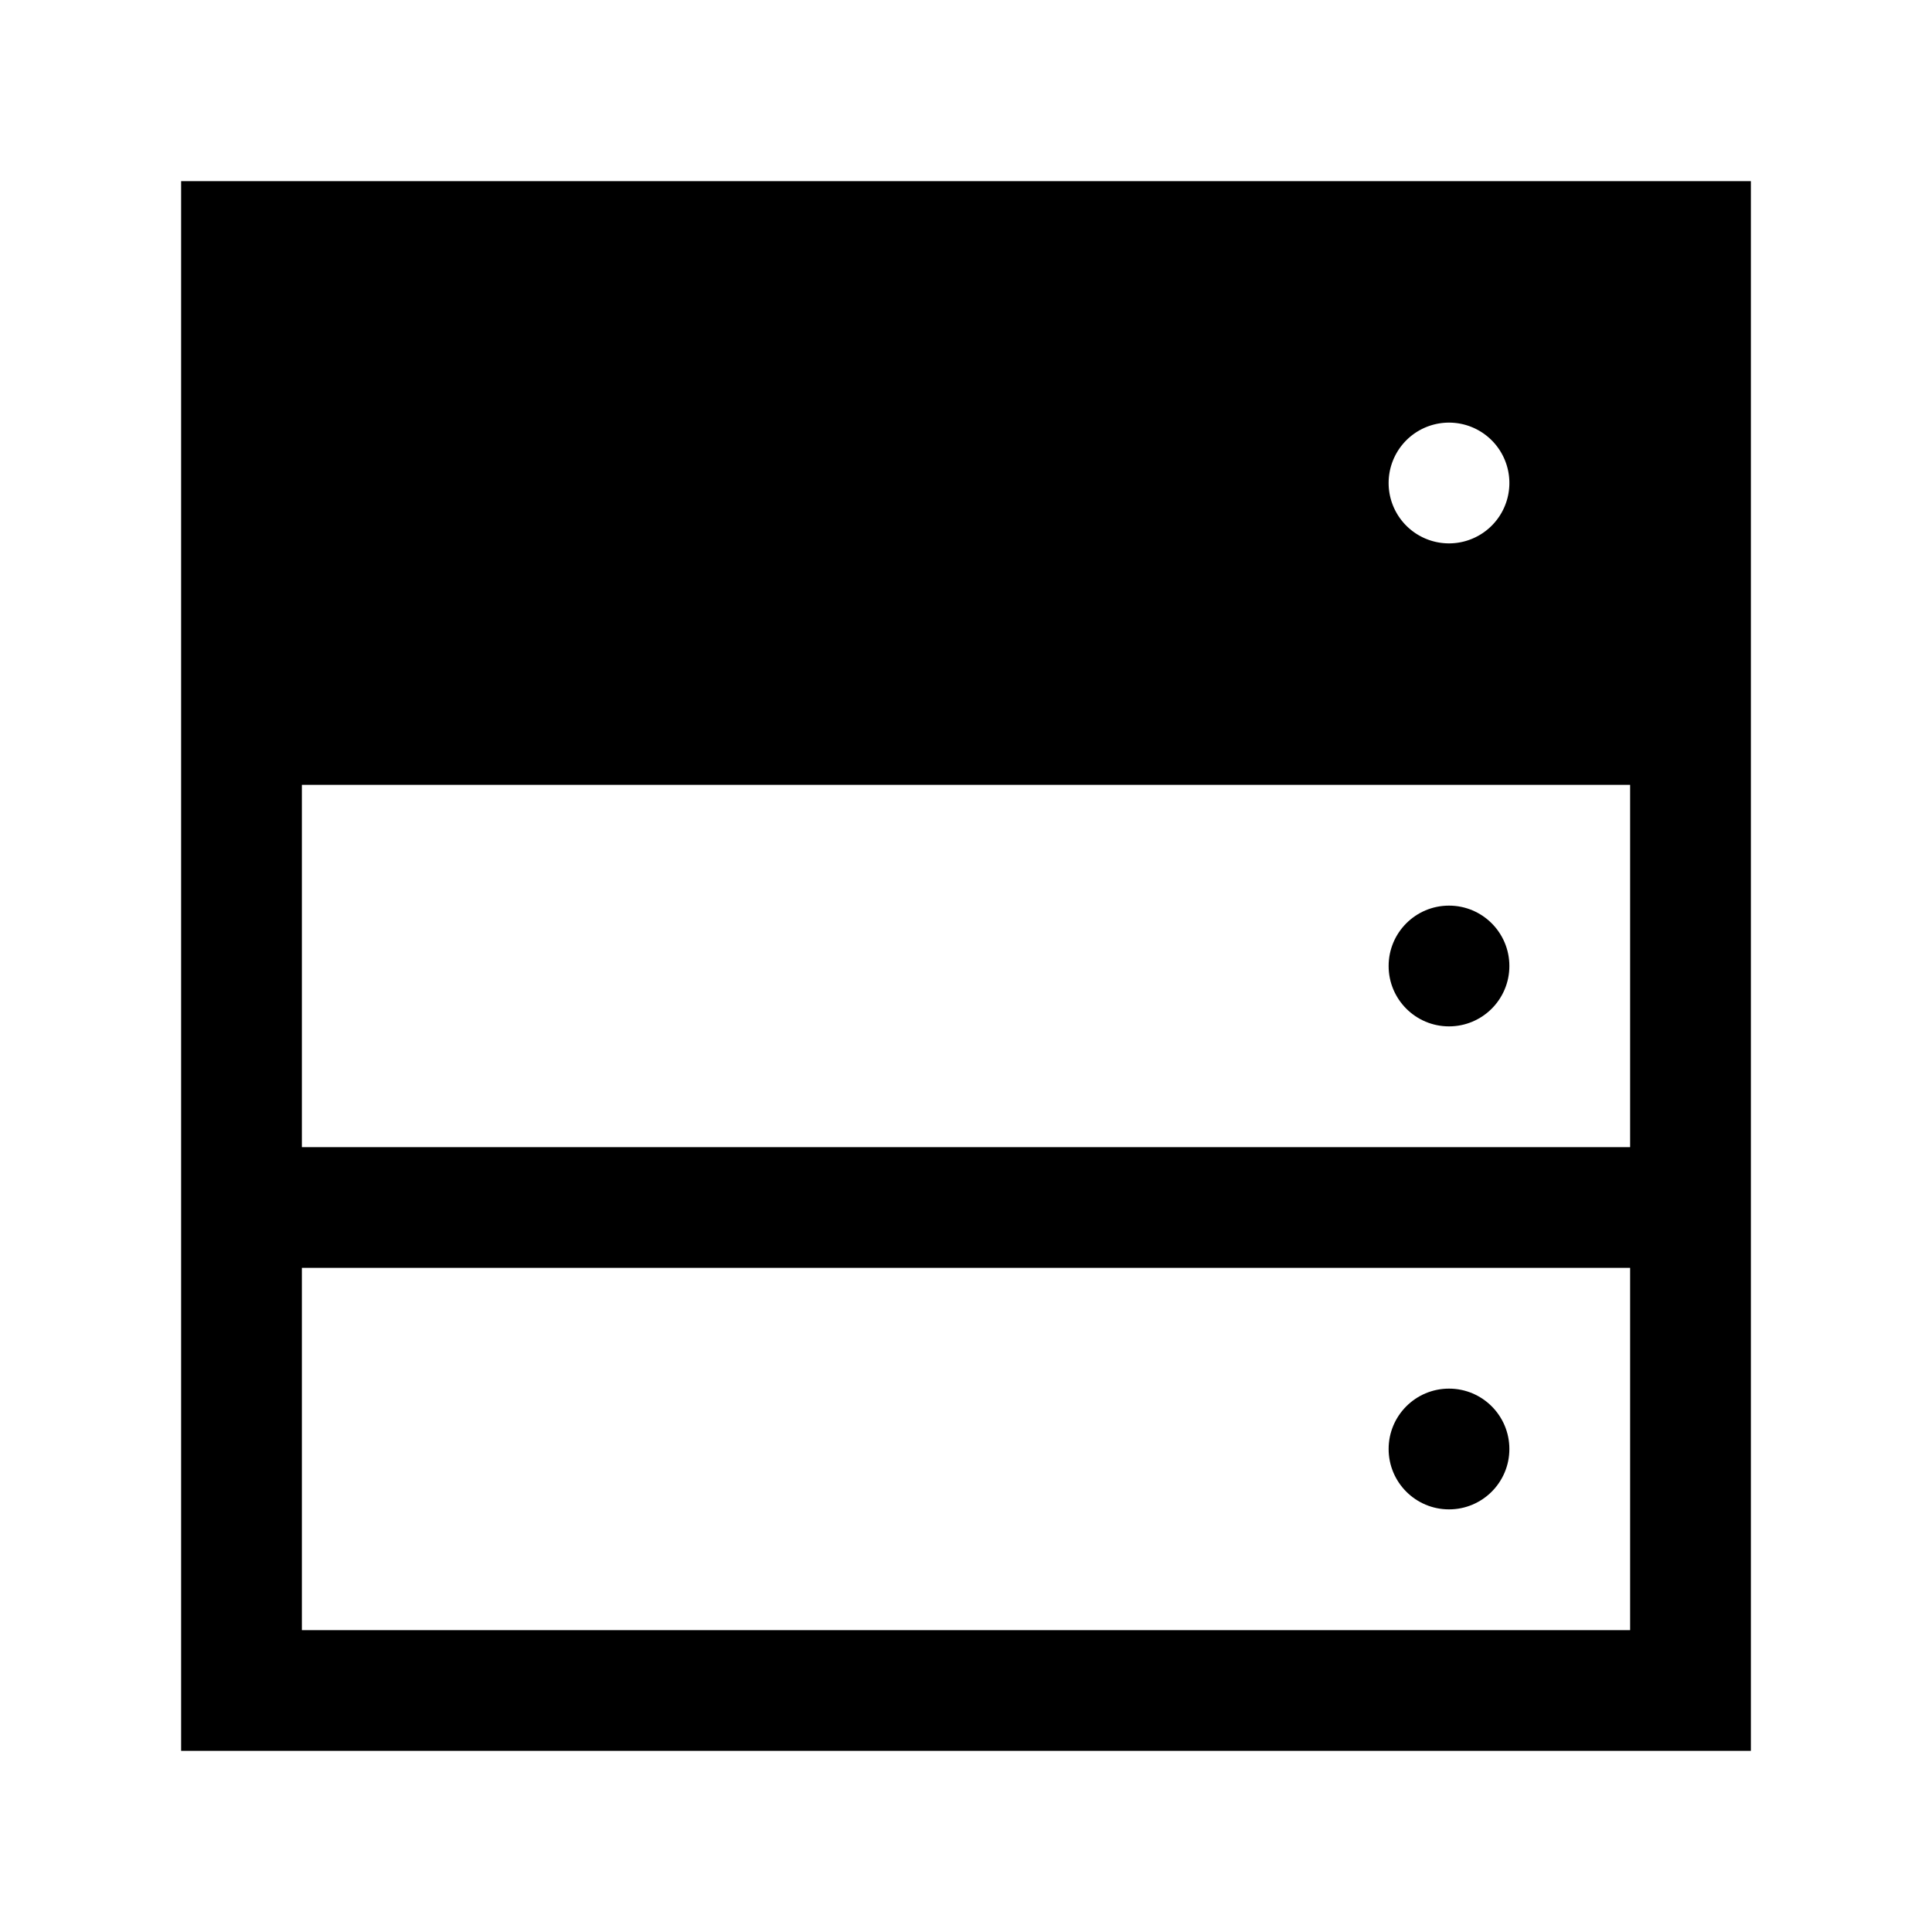 <svg xmlns="http://www.w3.org/2000/svg" width="32" height="32" viewBox="0 0 32 32" class="icon"><path d="M3 3v26h26V3H3zm24 24H5v-6h22v6zm0-8H5v-6h22v6zM24 7a1 1 0 1 1 0 2 1 1 0 0 1 0-2z"/><circle cx="24" cy="16" r="1"/><circle cx="24" cy="24" r="1"/></svg>
